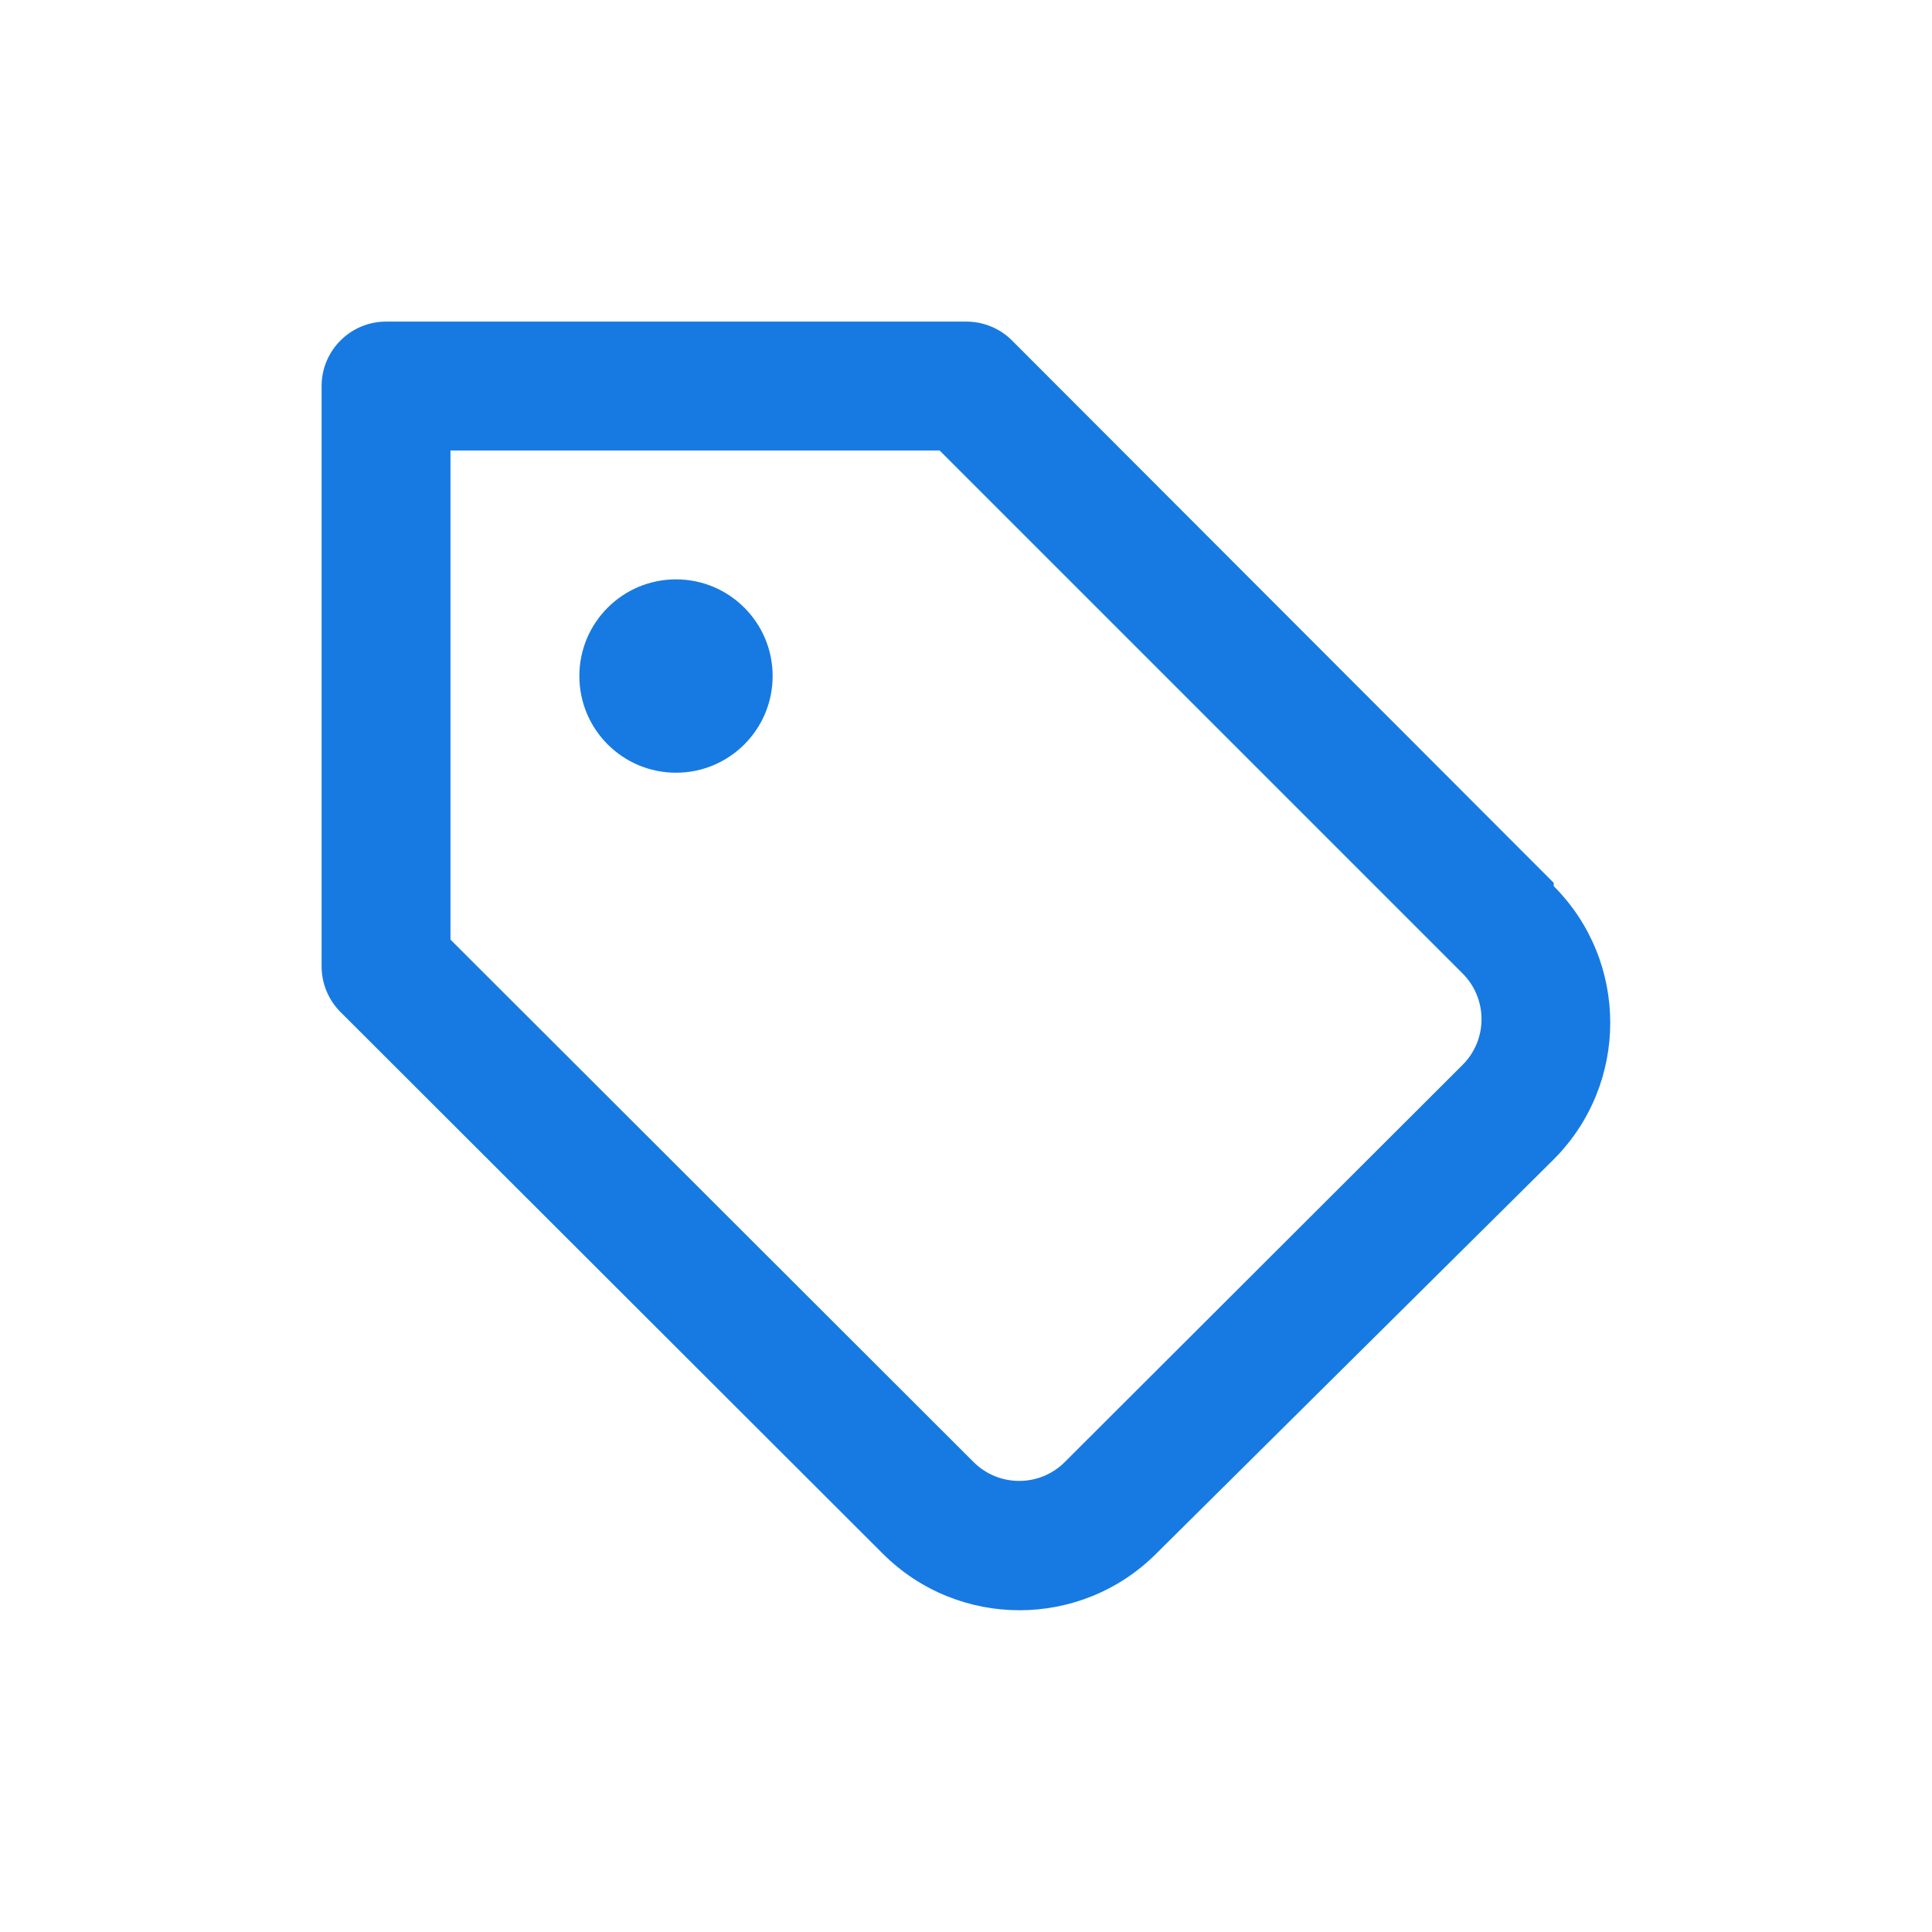 <svg width="24" height="24" viewBox="0 0 24 24" fill="none" xmlns="http://www.w3.org/2000/svg">
<path fill-rule="evenodd" clip-rule="evenodd" d="M19.301 10.967L12.569 4.227C12.418 4.077 12.213 3.994 12 3.995H4.796C4.354 3.995 3.995 4.354 3.995 4.796V12C3.994 12.213 4.077 12.417 4.227 12.569L10.967 19.301C11.905 20.237 13.424 20.237 14.362 19.301L19.301 14.402C20.237 13.464 20.237 11.945 19.301 11.008V10.967ZM18.172 13.225L13.225 18.164C12.913 18.474 12.409 18.474 12.096 18.164L5.596 11.672V5.596H11.672L18.172 12.096C18.322 12.247 18.405 12.452 18.404 12.665C18.403 12.875 18.32 13.076 18.172 13.225Z" fill="#177AE2"/>
<path d="M7.197 8.398C7.197 7.735 7.734 7.197 8.398 7.197C9.061 7.197 9.598 7.735 9.598 8.398C9.598 9.061 9.061 9.599 8.398 9.599C7.734 9.599 7.197 9.061 7.197 8.398Z" fill="#177AE2"/>
</svg>
